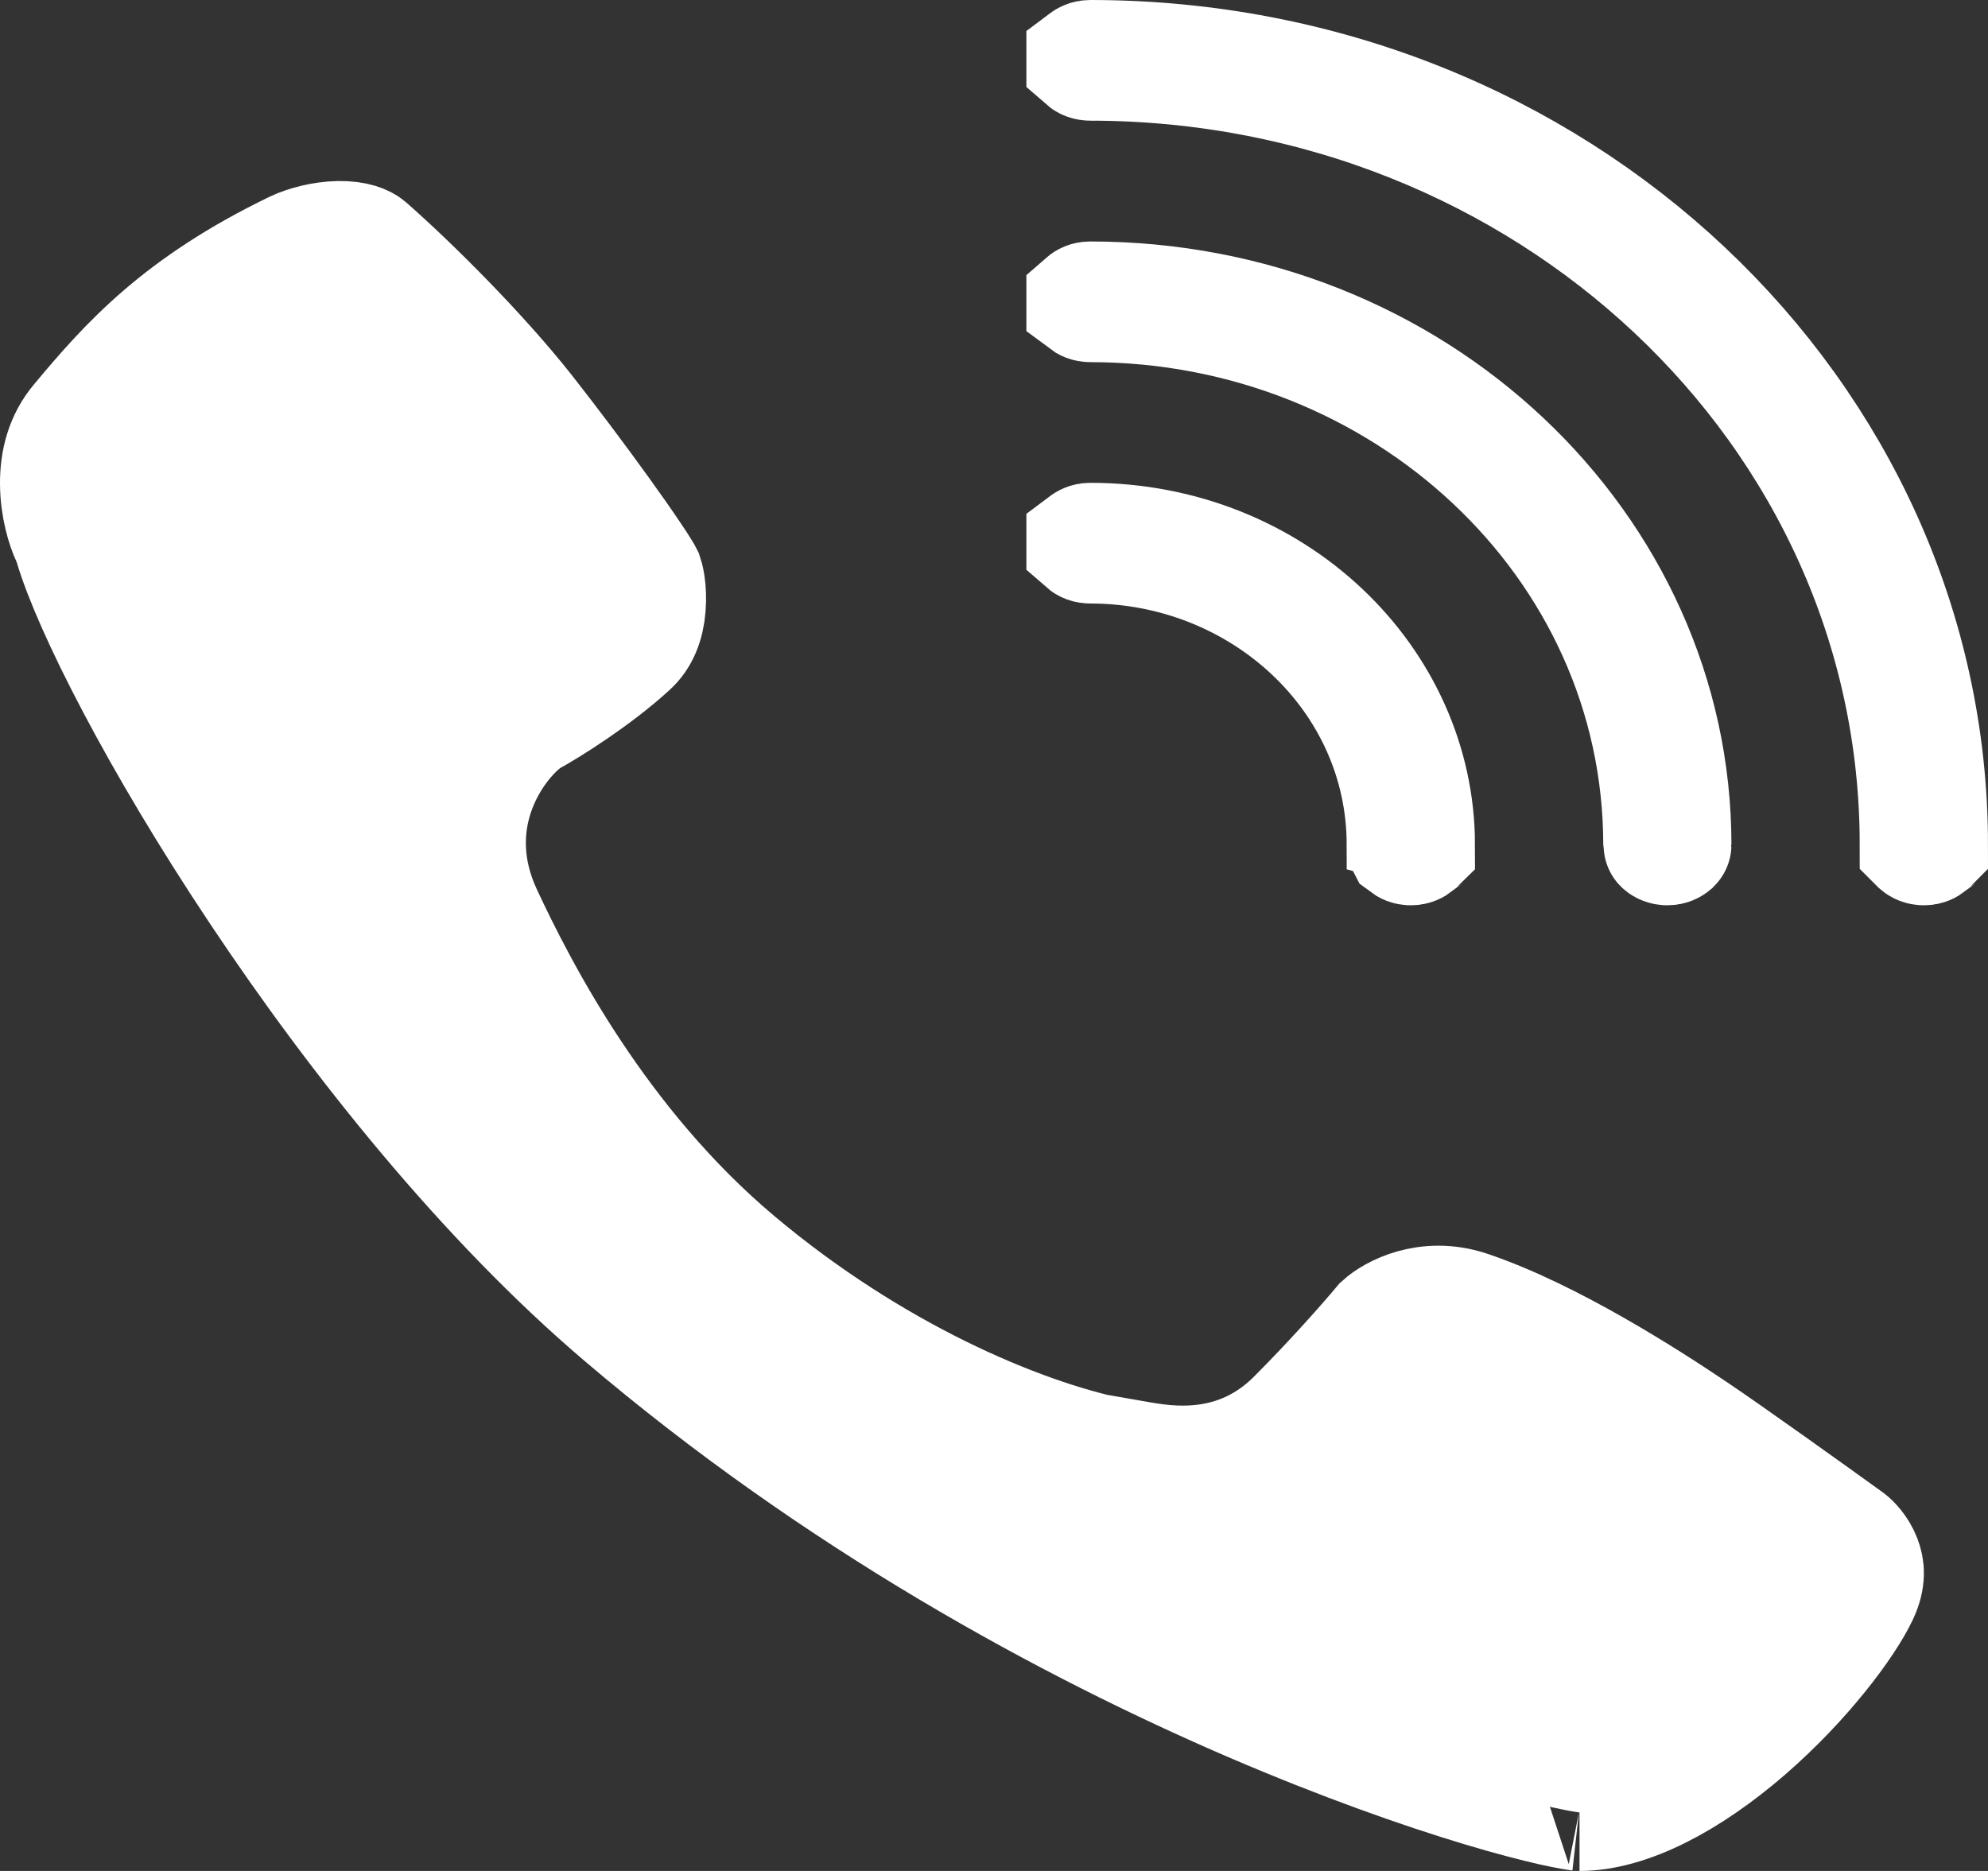 <svg width="17" height="16" viewBox="0 0 17 16" fill="none" xmlns="http://www.w3.org/2000/svg">
<rect x="0" y="0" width="17" height="16" fill="#333333" stroke="none"/>
<path d="M4.543 6.134L4.503 6.157L4.467 6.187C4.19 6.415 3.776 7.043 4.139 7.82C4.441 8.466 5.116 9.787 6.301 10.783C7.459 11.756 8.696 12.28 9.509 12.451L9.56 12.462H9.607C9.609 12.462 9.614 12.462 9.622 12.464C9.641 12.466 9.665 12.47 9.701 12.477L9.787 11.984L9.701 12.477C9.707 12.478 9.714 12.479 9.721 12.48C9.971 12.524 10.57 12.63 11.073 12.13C11.395 11.808 11.69 11.473 11.816 11.322C11.905 11.241 12.196 11.073 12.563 11.197C13.258 11.432 14.084 11.962 14.483 12.231C14.793 12.439 15.492 12.94 15.808 13.168L15.808 13.168C15.834 13.187 15.896 13.249 15.929 13.335C15.956 13.404 15.97 13.499 15.906 13.636C15.787 13.889 15.427 14.374 14.938 14.798C14.44 15.229 13.922 15.5 13.507 15.5C13.509 15.5 13.507 15.5 13.502 15.499C13.484 15.497 13.415 15.487 13.279 15.457C13.126 15.422 12.919 15.369 12.667 15.293C12.162 15.141 11.485 14.904 10.703 14.568C9.137 13.894 7.167 12.828 5.322 11.257C4.161 10.269 3.066 8.904 2.214 7.625C1.354 6.336 0.779 5.193 0.622 4.665L0.611 4.629L0.595 4.594C0.556 4.511 0.501 4.336 0.5 4.136C0.499 3.943 0.547 3.759 0.675 3.607C1.095 3.103 1.539 2.609 2.52 2.134C2.612 2.09 2.755 2.051 2.896 2.048C3.04 2.046 3.115 2.082 3.145 2.108C3.521 2.438 4.103 3.019 4.495 3.515C4.697 3.772 4.942 4.097 5.146 4.381C5.248 4.522 5.338 4.651 5.406 4.753C5.441 4.804 5.468 4.846 5.488 4.879C5.502 4.901 5.509 4.914 5.512 4.92C5.514 4.926 5.522 4.95 5.529 4.994C5.537 5.049 5.541 5.118 5.535 5.189C5.524 5.335 5.476 5.452 5.389 5.531C5.096 5.8 4.699 6.048 4.543 6.134ZM9.277 0.516C9.277 0.516 9.277 0.516 9.277 0.515C9.285 0.509 9.299 0.5 9.323 0.5C13.315 0.5 16.498 3.538 16.5 7.223C16.499 7.224 16.498 7.225 16.497 7.227C16.489 7.233 16.475 7.242 16.452 7.242C16.428 7.242 16.414 7.233 16.407 7.227C16.405 7.225 16.404 7.224 16.403 7.223C16.402 3.499 13.203 0.532 9.323 0.532C9.299 0.532 9.285 0.524 9.277 0.517C9.277 0.517 9.277 0.516 9.277 0.516ZM9.277 4.646C9.277 4.646 9.277 4.645 9.277 4.645C9.277 4.645 9.277 4.645 9.277 4.644C9.285 4.638 9.299 4.629 9.323 4.629C10.892 4.629 12.111 5.818 12.113 7.223C12.112 7.224 12.111 7.225 12.11 7.227C12.102 7.233 12.088 7.242 12.065 7.242C12.041 7.242 12.027 7.233 12.019 7.227C12.018 7.225 12.017 7.224 12.016 7.223C12.014 5.78 10.78 4.661 9.323 4.661C9.299 4.661 9.285 4.653 9.277 4.646ZM9.277 2.582C9.277 2.581 9.277 2.581 9.277 2.581C9.277 2.58 9.277 2.58 9.277 2.58C9.285 2.573 9.299 2.565 9.323 2.565C12.103 2.565 14.305 4.678 14.306 7.223C14.306 7.224 14.305 7.225 14.303 7.227C14.296 7.233 14.281 7.242 14.258 7.242C14.235 7.242 14.22 7.233 14.213 7.227C14.211 7.225 14.21 7.224 14.21 7.223C14.208 4.64 11.992 2.597 9.323 2.597C9.299 2.597 9.285 2.588 9.277 2.582Z" fill="white" stroke="white" stroke-linecap="round"/>
</svg>
